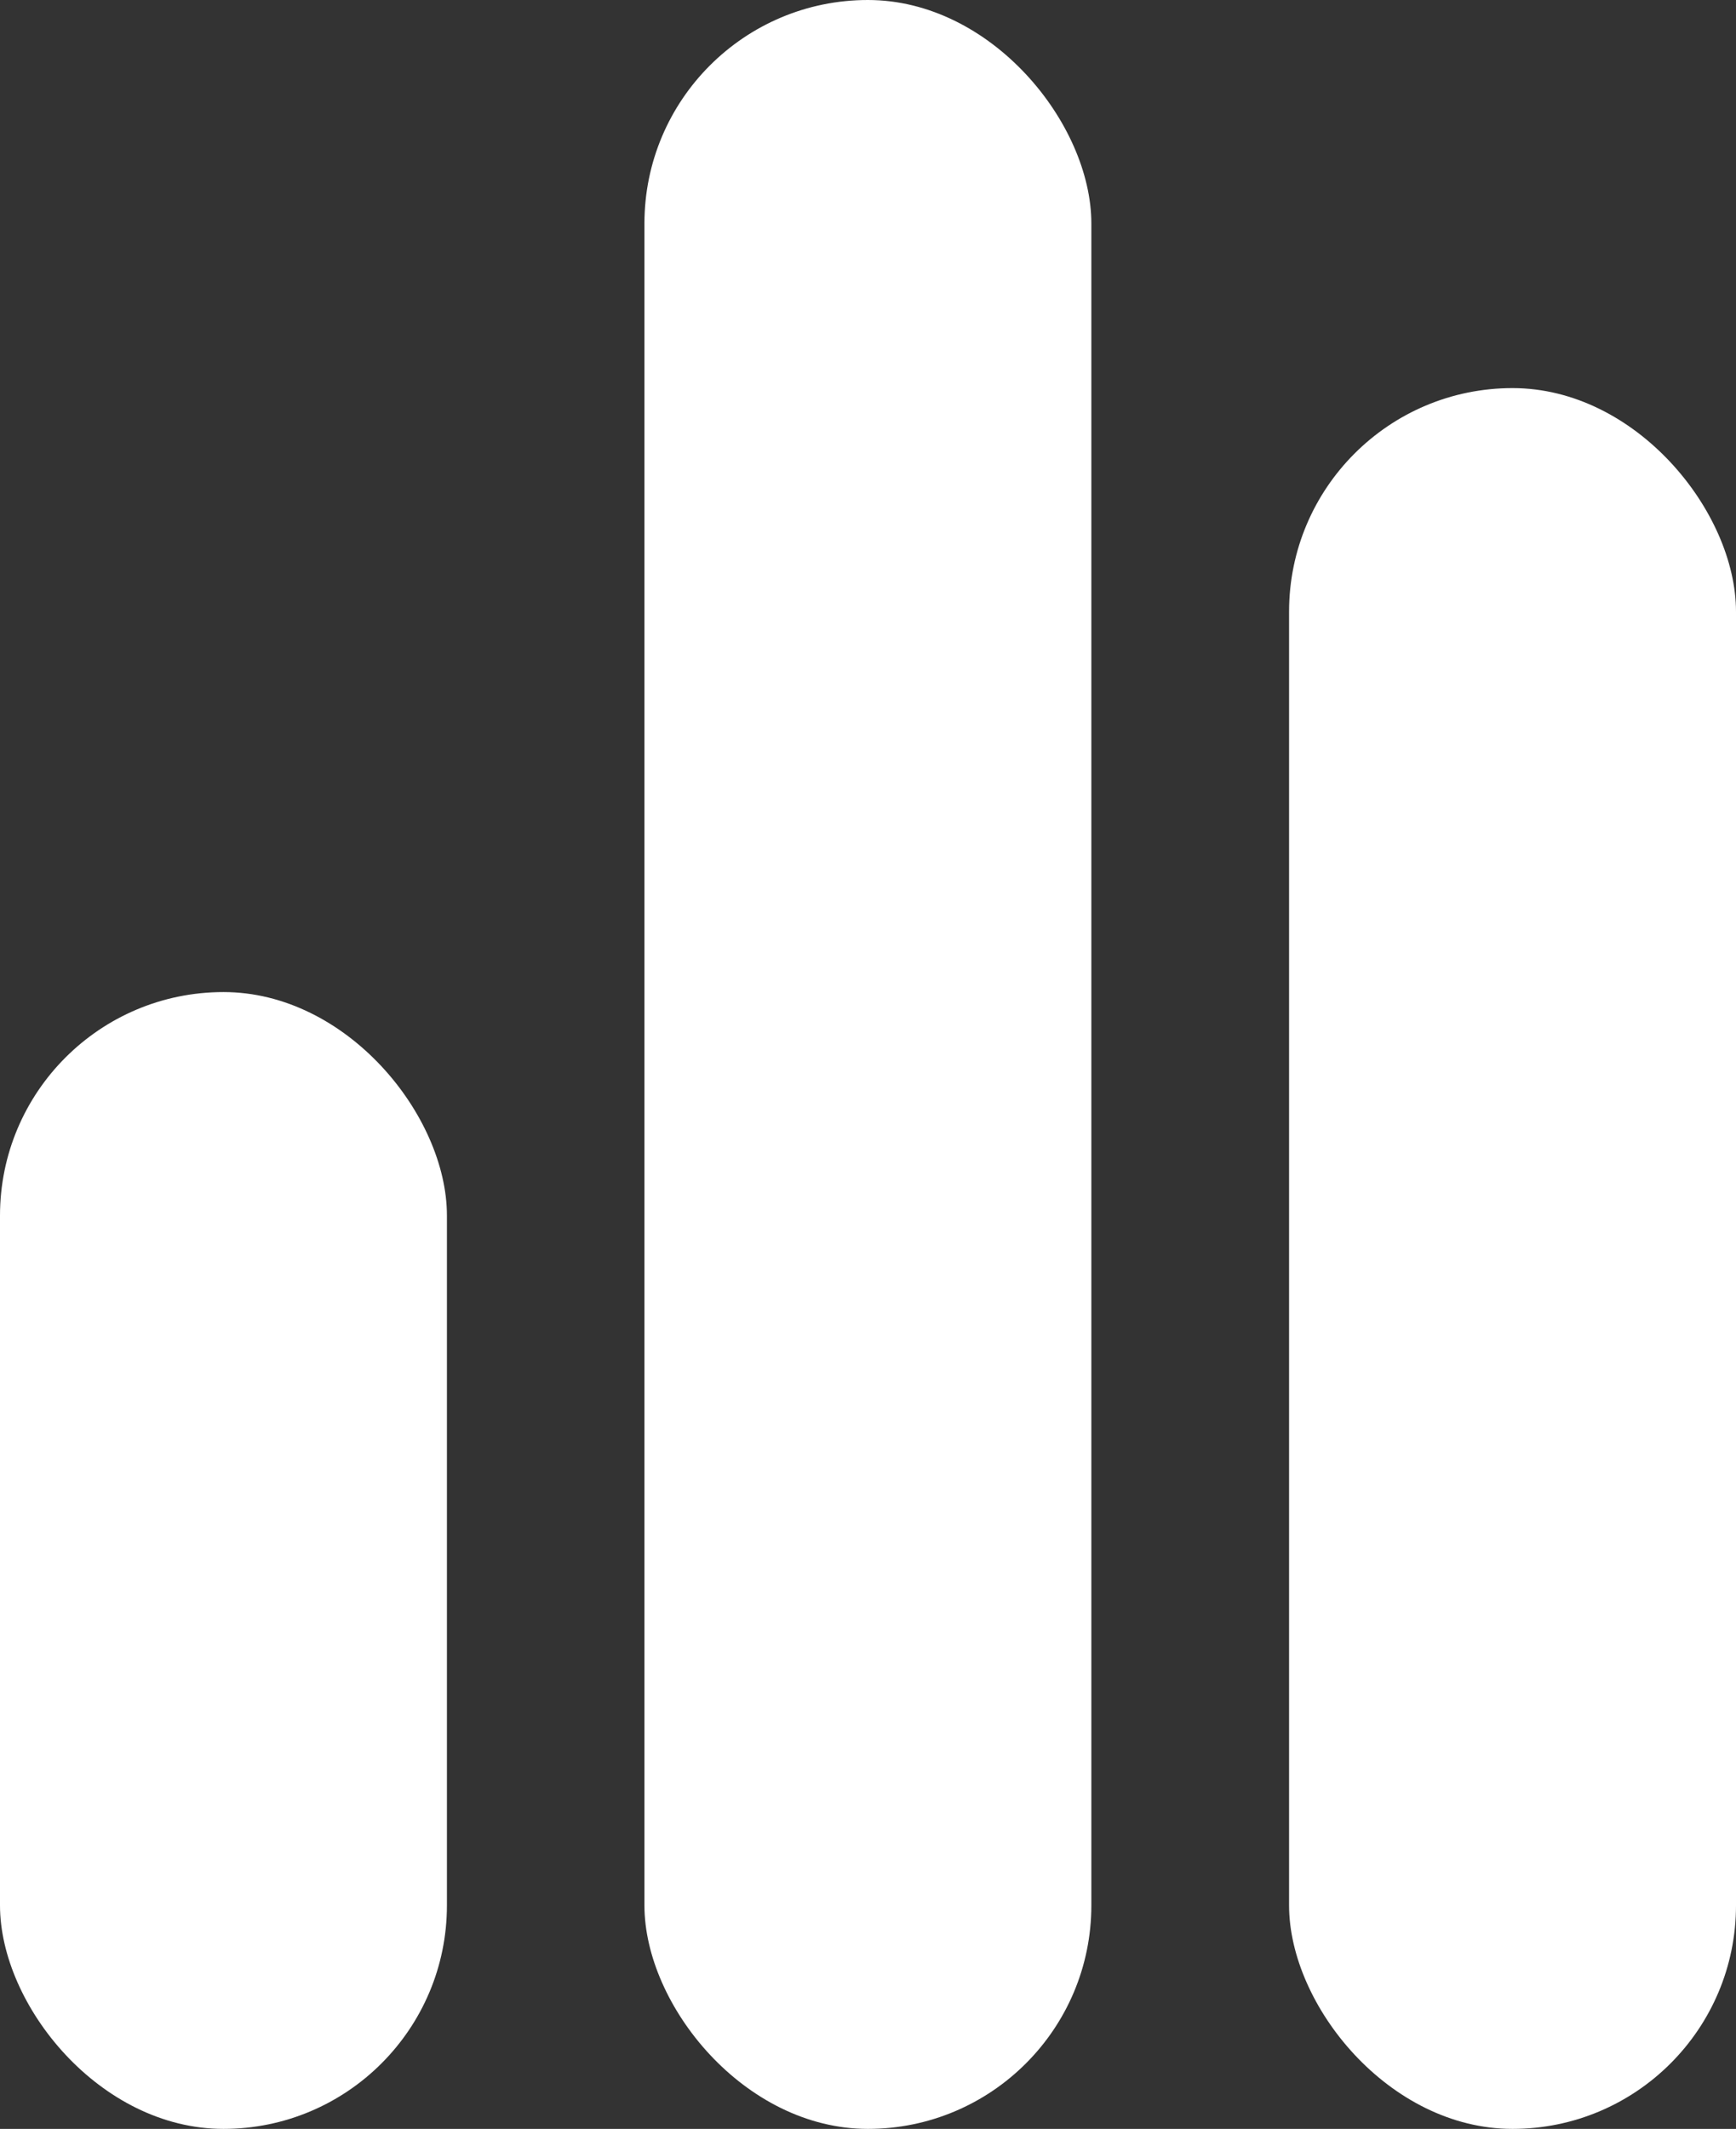 <svg id="Ebene_1" data-name="Ebene 1" xmlns="http://www.w3.org/2000/svg" viewBox="0 0 81.57 100"><rect x="0" y="0" width="81.57" height="100" fill="#333333" stroke="none"/><defs><style>.cls-1{fill:#fff;}</style></defs><rect class="cls-1" y="46.6" width="21" height="53.4" rx="10.5"/><rect class="cls-1" x="30.28" width="21" height="100" rx="10.5"/><rect class="cls-1" x="60.57" y="18.23" width="21" height="81.77" rx="10.5"/></svg>